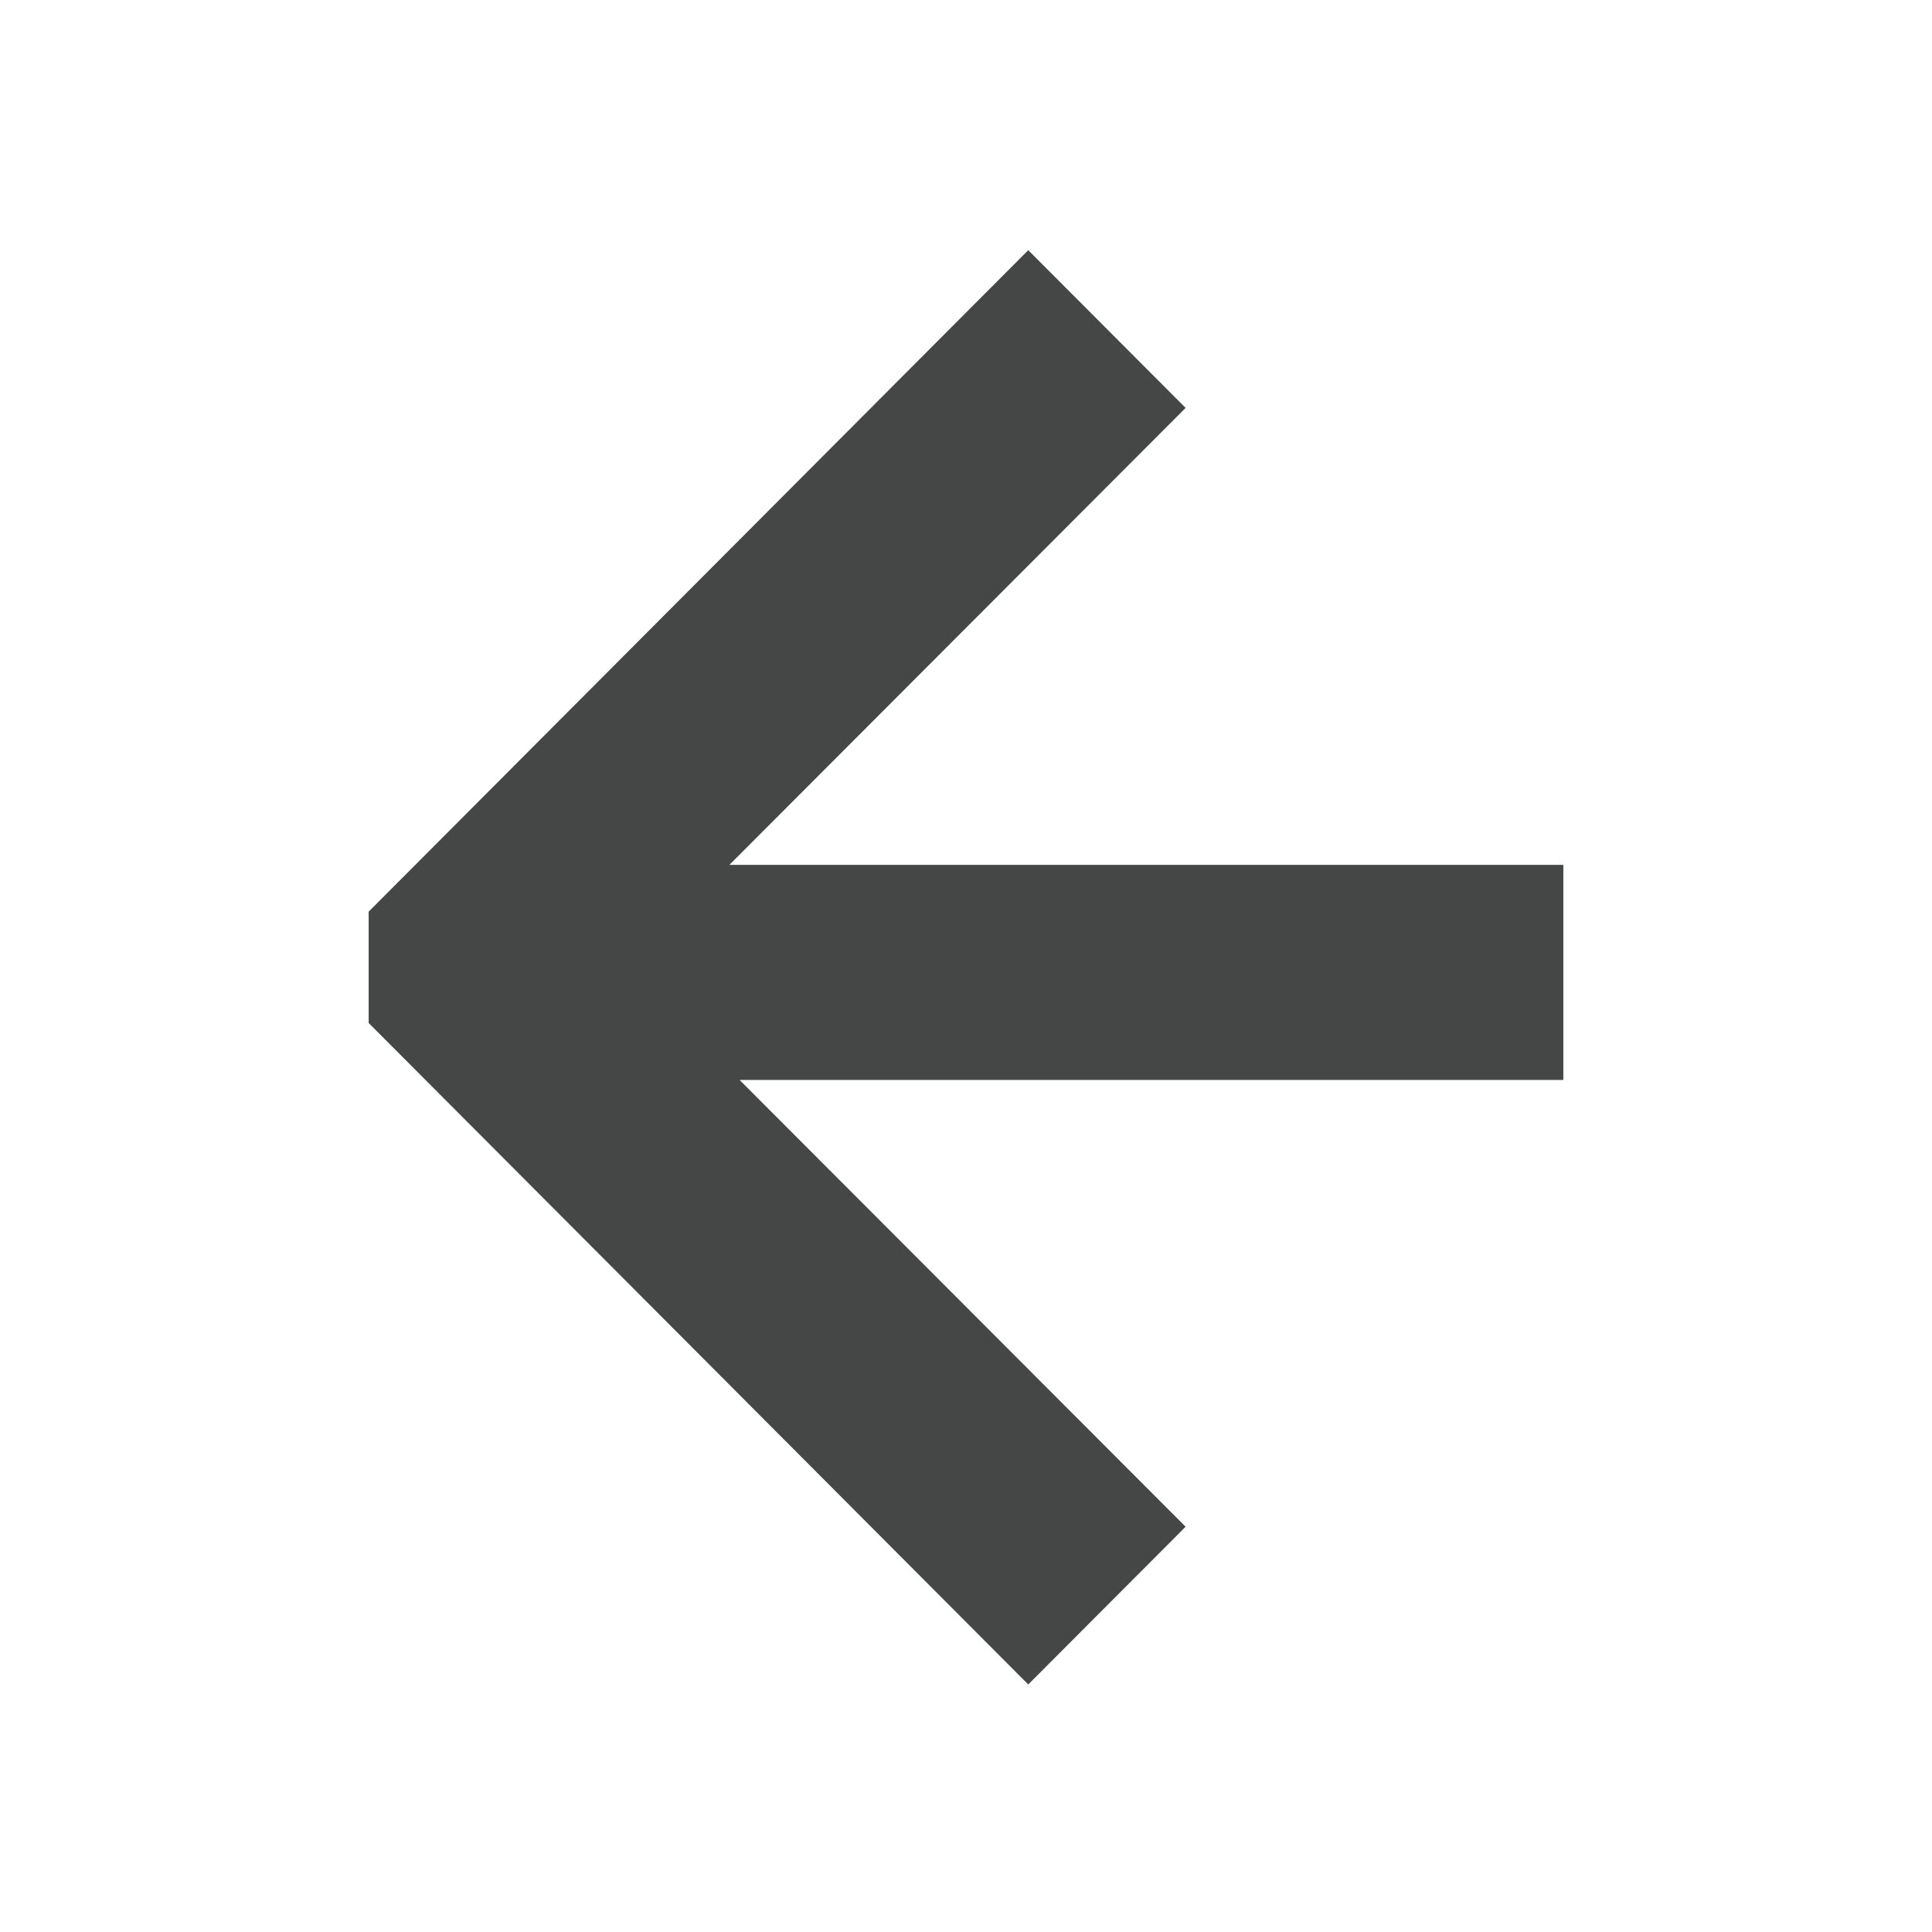 <?xml version="1.0" encoding="utf-8"?>
<!-- Generator: Adobe Illustrator 19.1.0, SVG Export Plug-In . SVG Version: 6.00 Build 0)  -->
<svg version="1.1" id="Ebene_1" xmlns="http://www.w3.org/2000/svg" xmlns:xlink="http://www.w3.org/1999/xlink" x="0px" y="0px"
	 width="512px" height="512px" viewBox="0 0 512 512" enable-background="new 0 0 512 512" xml:space="preserve">
<g>
	<polygon fill="#454646" points="414.3,229.2 193.3,229.2 314.2,108.1 272.5,66.3 97.7,241.6 97.7,271.1 272.5,446.4 314.2,404.6 
		196,286.2 414.3,286.2 	"/>
</g>
</svg>
